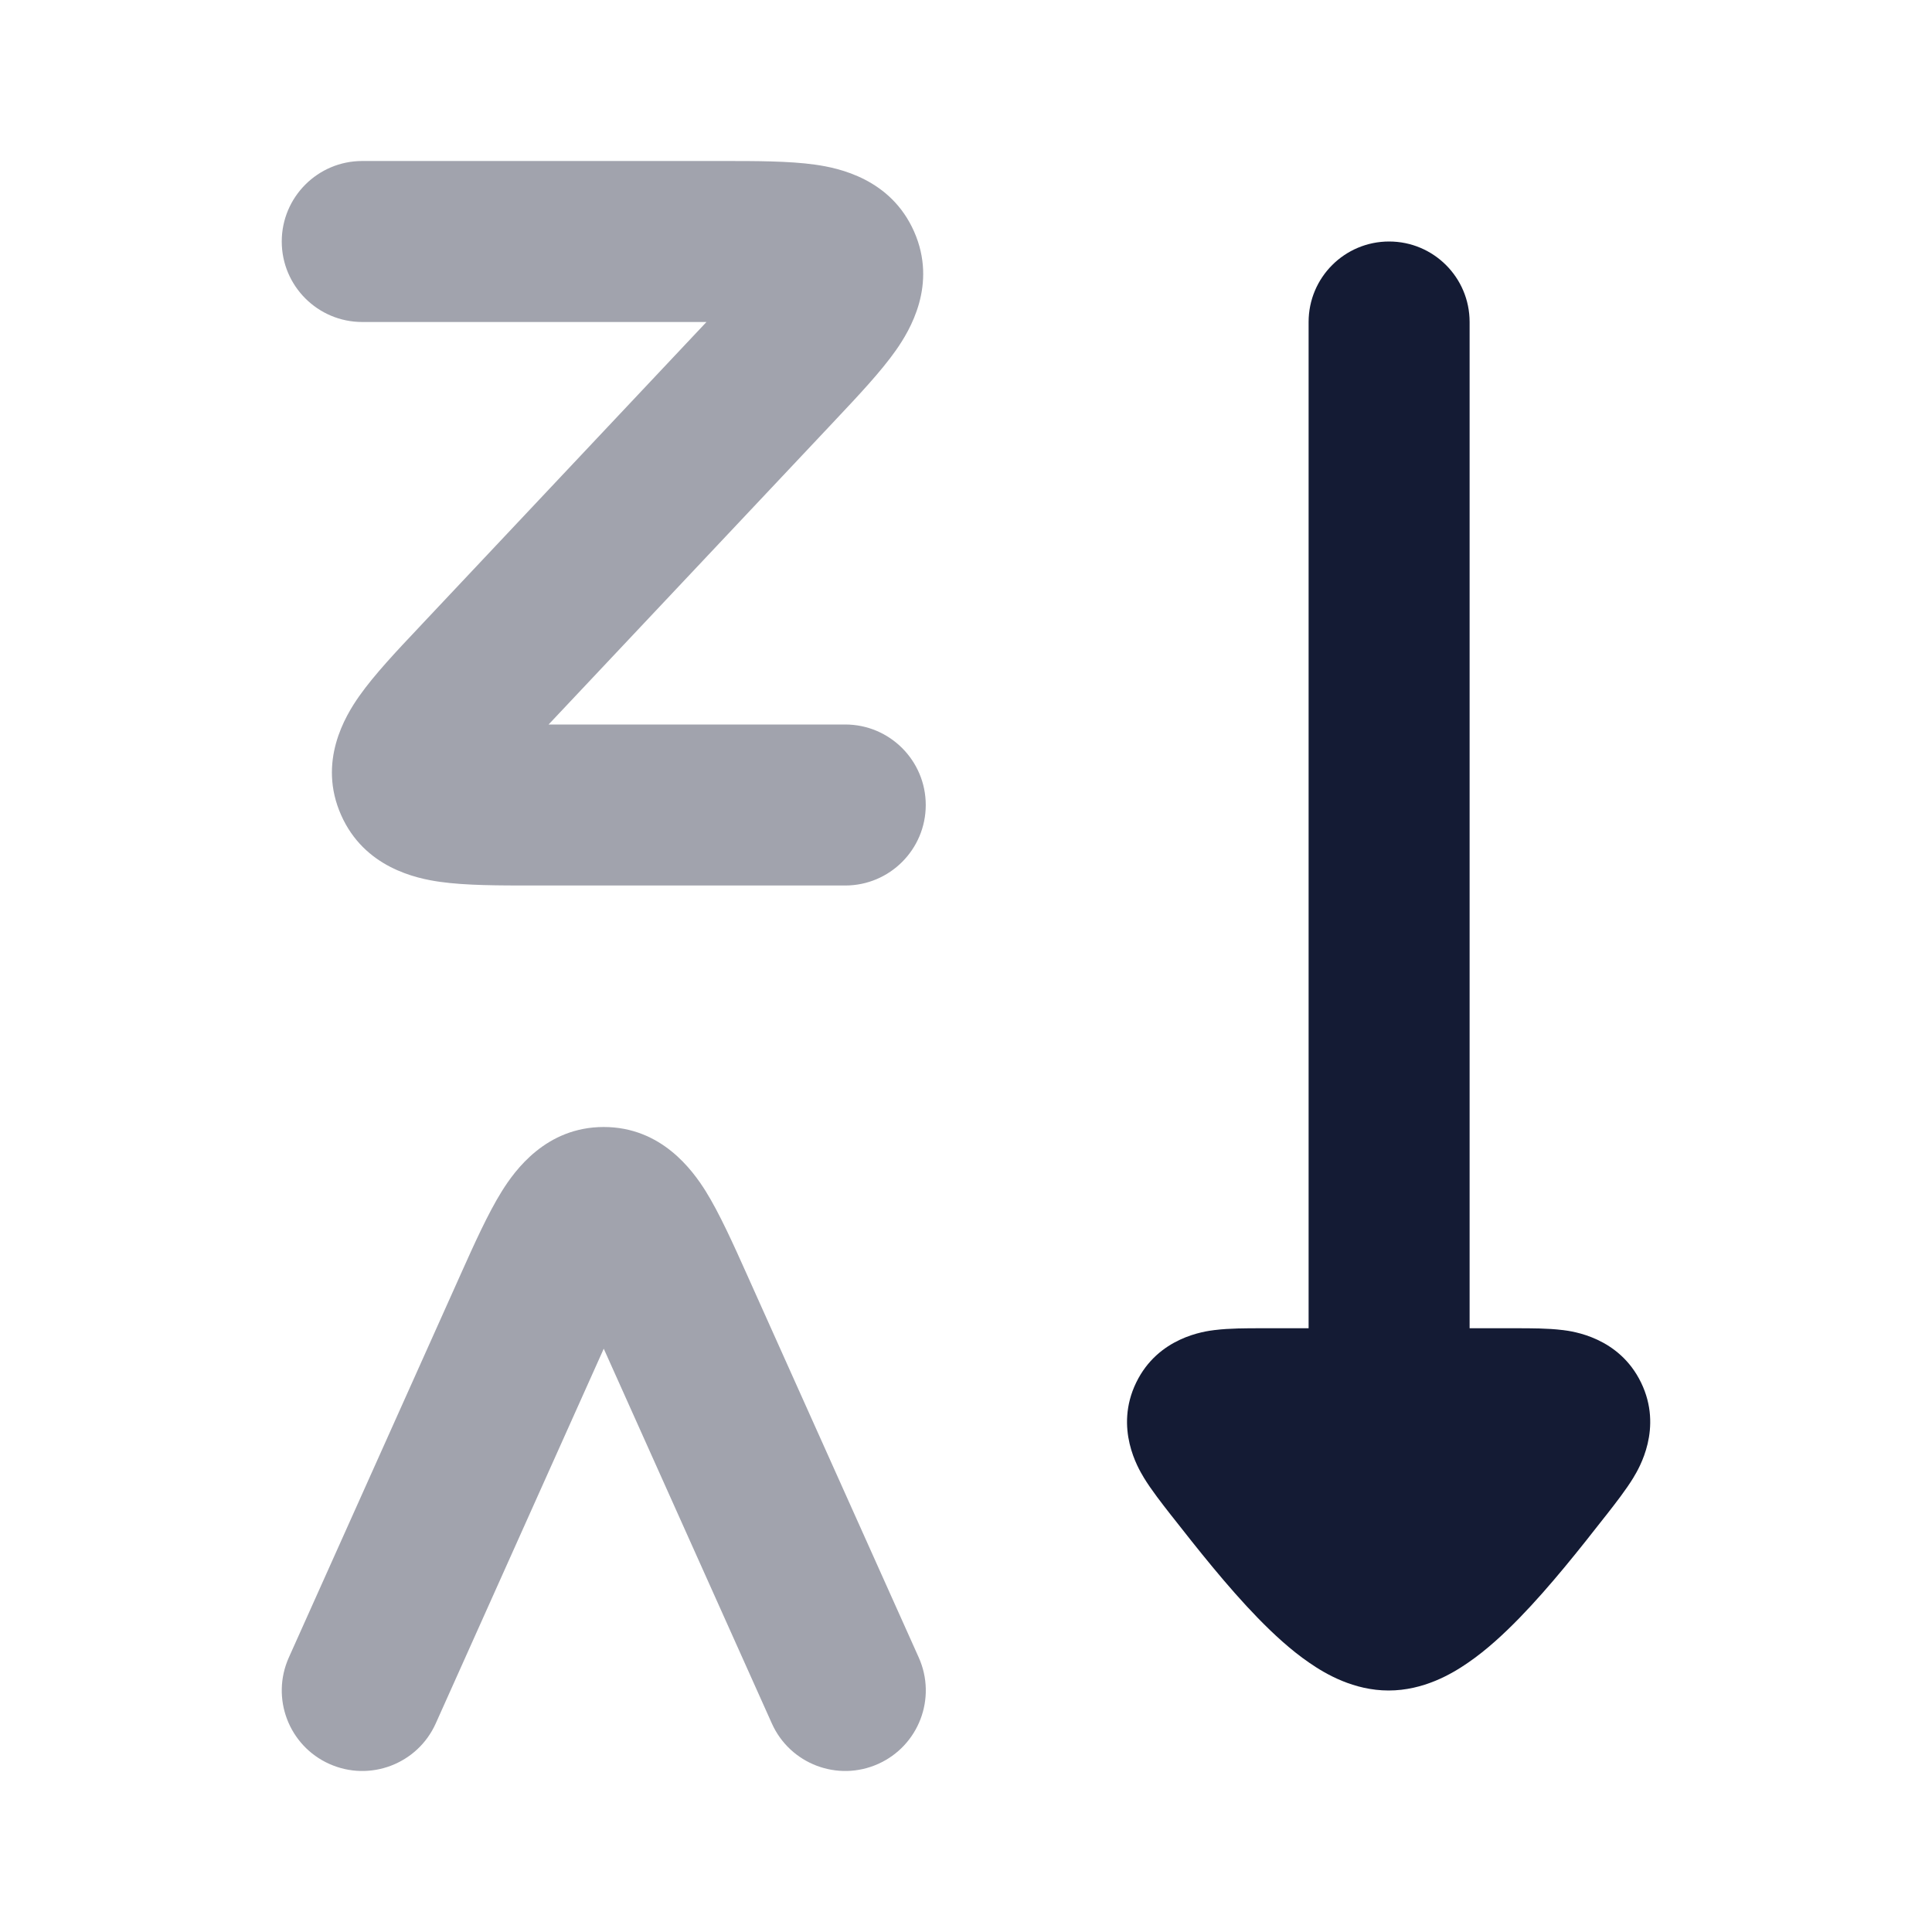 <svg width="24" height="24" viewBox="0 0 24 24" fill="none" xmlns="http://www.w3.org/2000/svg">
<path opacity="0.4" fill-rule="evenodd" clip-rule="evenodd" d="M8.776 4H4.5C3.948 4 3.5 3.552 3.5 3C3.5 2.448 3.948 2 4.5 2H8.921C8.941 2 8.962 2 8.982 2C9.393 2 9.804 2 10.123 2.045C10.425 2.087 11.066 2.223 11.355 2.876C11.646 3.535 11.305 4.102 11.129 4.352C10.944 4.615 10.664 4.913 10.385 5.209C10.371 5.224 10.357 5.239 10.343 5.254L6.815 9H10.5C11.052 9 11.5 9.448 11.5 10C11.5 10.552 11.052 11 10.5 11H6.67C6.65 11 6.63 11 6.61 11C6.198 11 5.788 11 5.469 10.955C5.167 10.913 4.526 10.777 4.237 10.124C3.945 9.465 4.286 8.898 4.462 8.648C4.647 8.385 4.927 8.087 5.207 7.791C5.221 7.776 5.235 7.761 5.249 7.746L8.776 4Z" fill="#141B34"/>
<path opacity="0.4" fill-rule="evenodd" clip-rule="evenodd" d="M7.5 16.754L9.588 21.409C9.814 21.913 10.405 22.138 10.909 21.912C11.413 21.686 11.639 21.095 11.413 20.59L9.307 15.896C9.299 15.877 9.29 15.859 9.282 15.84C9.109 15.454 8.938 15.073 8.765 14.795C8.603 14.538 8.217 14 7.5 14C6.783 14 6.397 14.538 6.236 14.795C6.062 15.073 5.891 15.454 5.718 15.84C5.71 15.859 5.702 15.877 5.693 15.896L3.588 20.59C3.362 21.095 3.587 21.686 4.091 21.912C4.595 22.138 5.187 21.913 5.413 21.409L7.5 16.754Z" fill="#141B34"/>
<path fill-rule="evenodd" clip-rule="evenodd" d="M18.256 4C18.256 3.447 17.808 3 17.256 3C16.704 3 16.256 3.447 16.256 4L16.256 16.5L15.662 16.5C15.486 16.5 15.27 16.5 15.094 16.522L15.091 16.522C14.964 16.538 14.388 16.61 14.114 17.175C13.839 17.742 14.141 18.242 14.206 18.35L14.208 18.354C14.301 18.507 14.435 18.678 14.545 18.819L14.569 18.849C14.864 19.225 15.245 19.709 15.626 20.1C15.816 20.295 16.033 20.497 16.264 20.655C16.469 20.797 16.819 21 17.25 21C17.681 21 18.031 20.797 18.236 20.655C18.467 20.497 18.684 20.295 18.874 20.1C19.255 19.709 19.637 19.225 19.931 18.849L19.955 18.819C20.065 18.678 20.199 18.507 20.292 18.354L20.294 18.35C20.359 18.242 20.661 17.742 20.386 17.175C20.112 16.61 19.536 16.538 19.41 16.522L19.406 16.522C19.23 16.5 19.014 16.5 18.838 16.5L18.256 16.5L18.256 4Z" fill="#141B34"/>
</svg>
